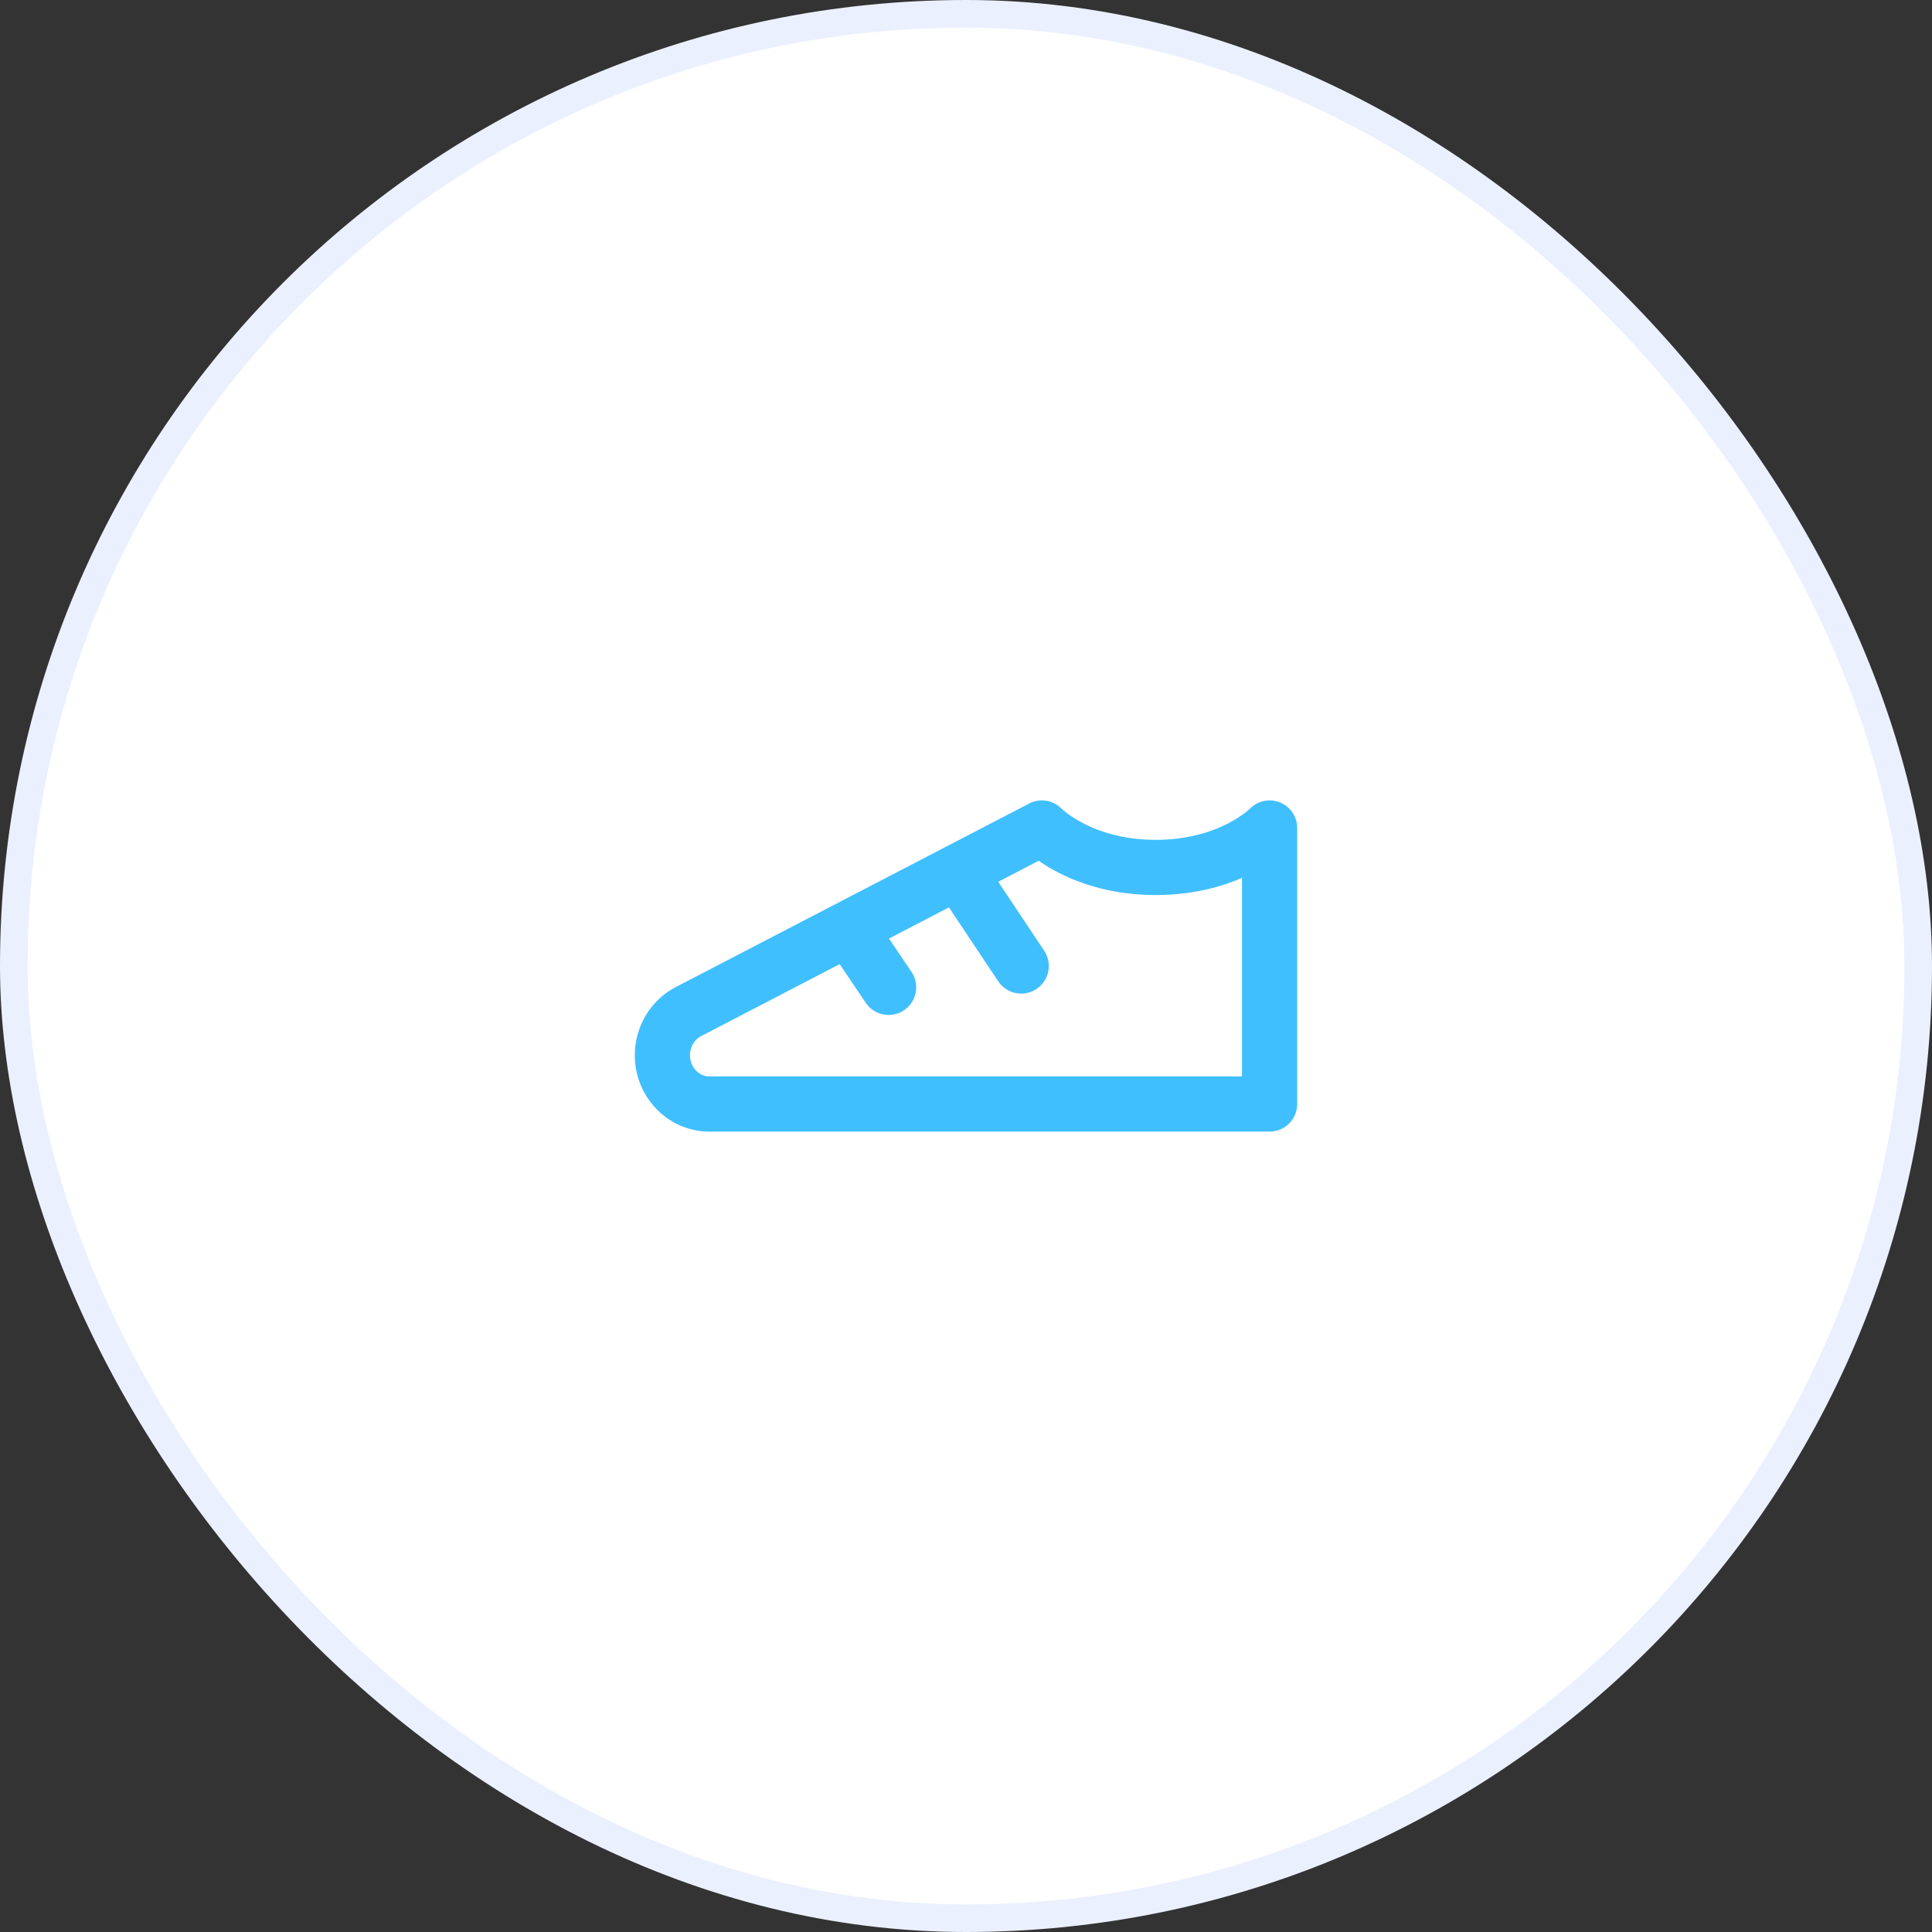 <svg width="70" height="70" viewBox="0 0 70 70" fill="none" xmlns="http://www.w3.org/2000/svg">
<rect x="0" y="0" width="70" height="70" fill="#333333" stroke="none"/>
<rect x="0.5" y="0.5" width="69" height="69" rx="34.5" fill="white" stroke="#EBF0FF"/>
<path d="M25.7 40H46V30C46 30 44.625 31.429 41.875 31.429C39.125 31.429 37.75 30 37.75 30L24.939 36.654C24.364 36.954 24 37.566 24 38.234C24 39.21 24.76 40 25.7 40Z" stroke="#40BFFF" stroke-width="2" stroke-linecap="round" stroke-linejoin="round"/>
<path d="M35 32L37 35" stroke="#40BFFF" stroke-width="2" stroke-linecap="round" stroke-linejoin="round"/>
<path d="M31 34L32.196 35.773" stroke="#40BFFF" stroke-width="2" stroke-linecap="round" stroke-linejoin="round"/>
</svg>
